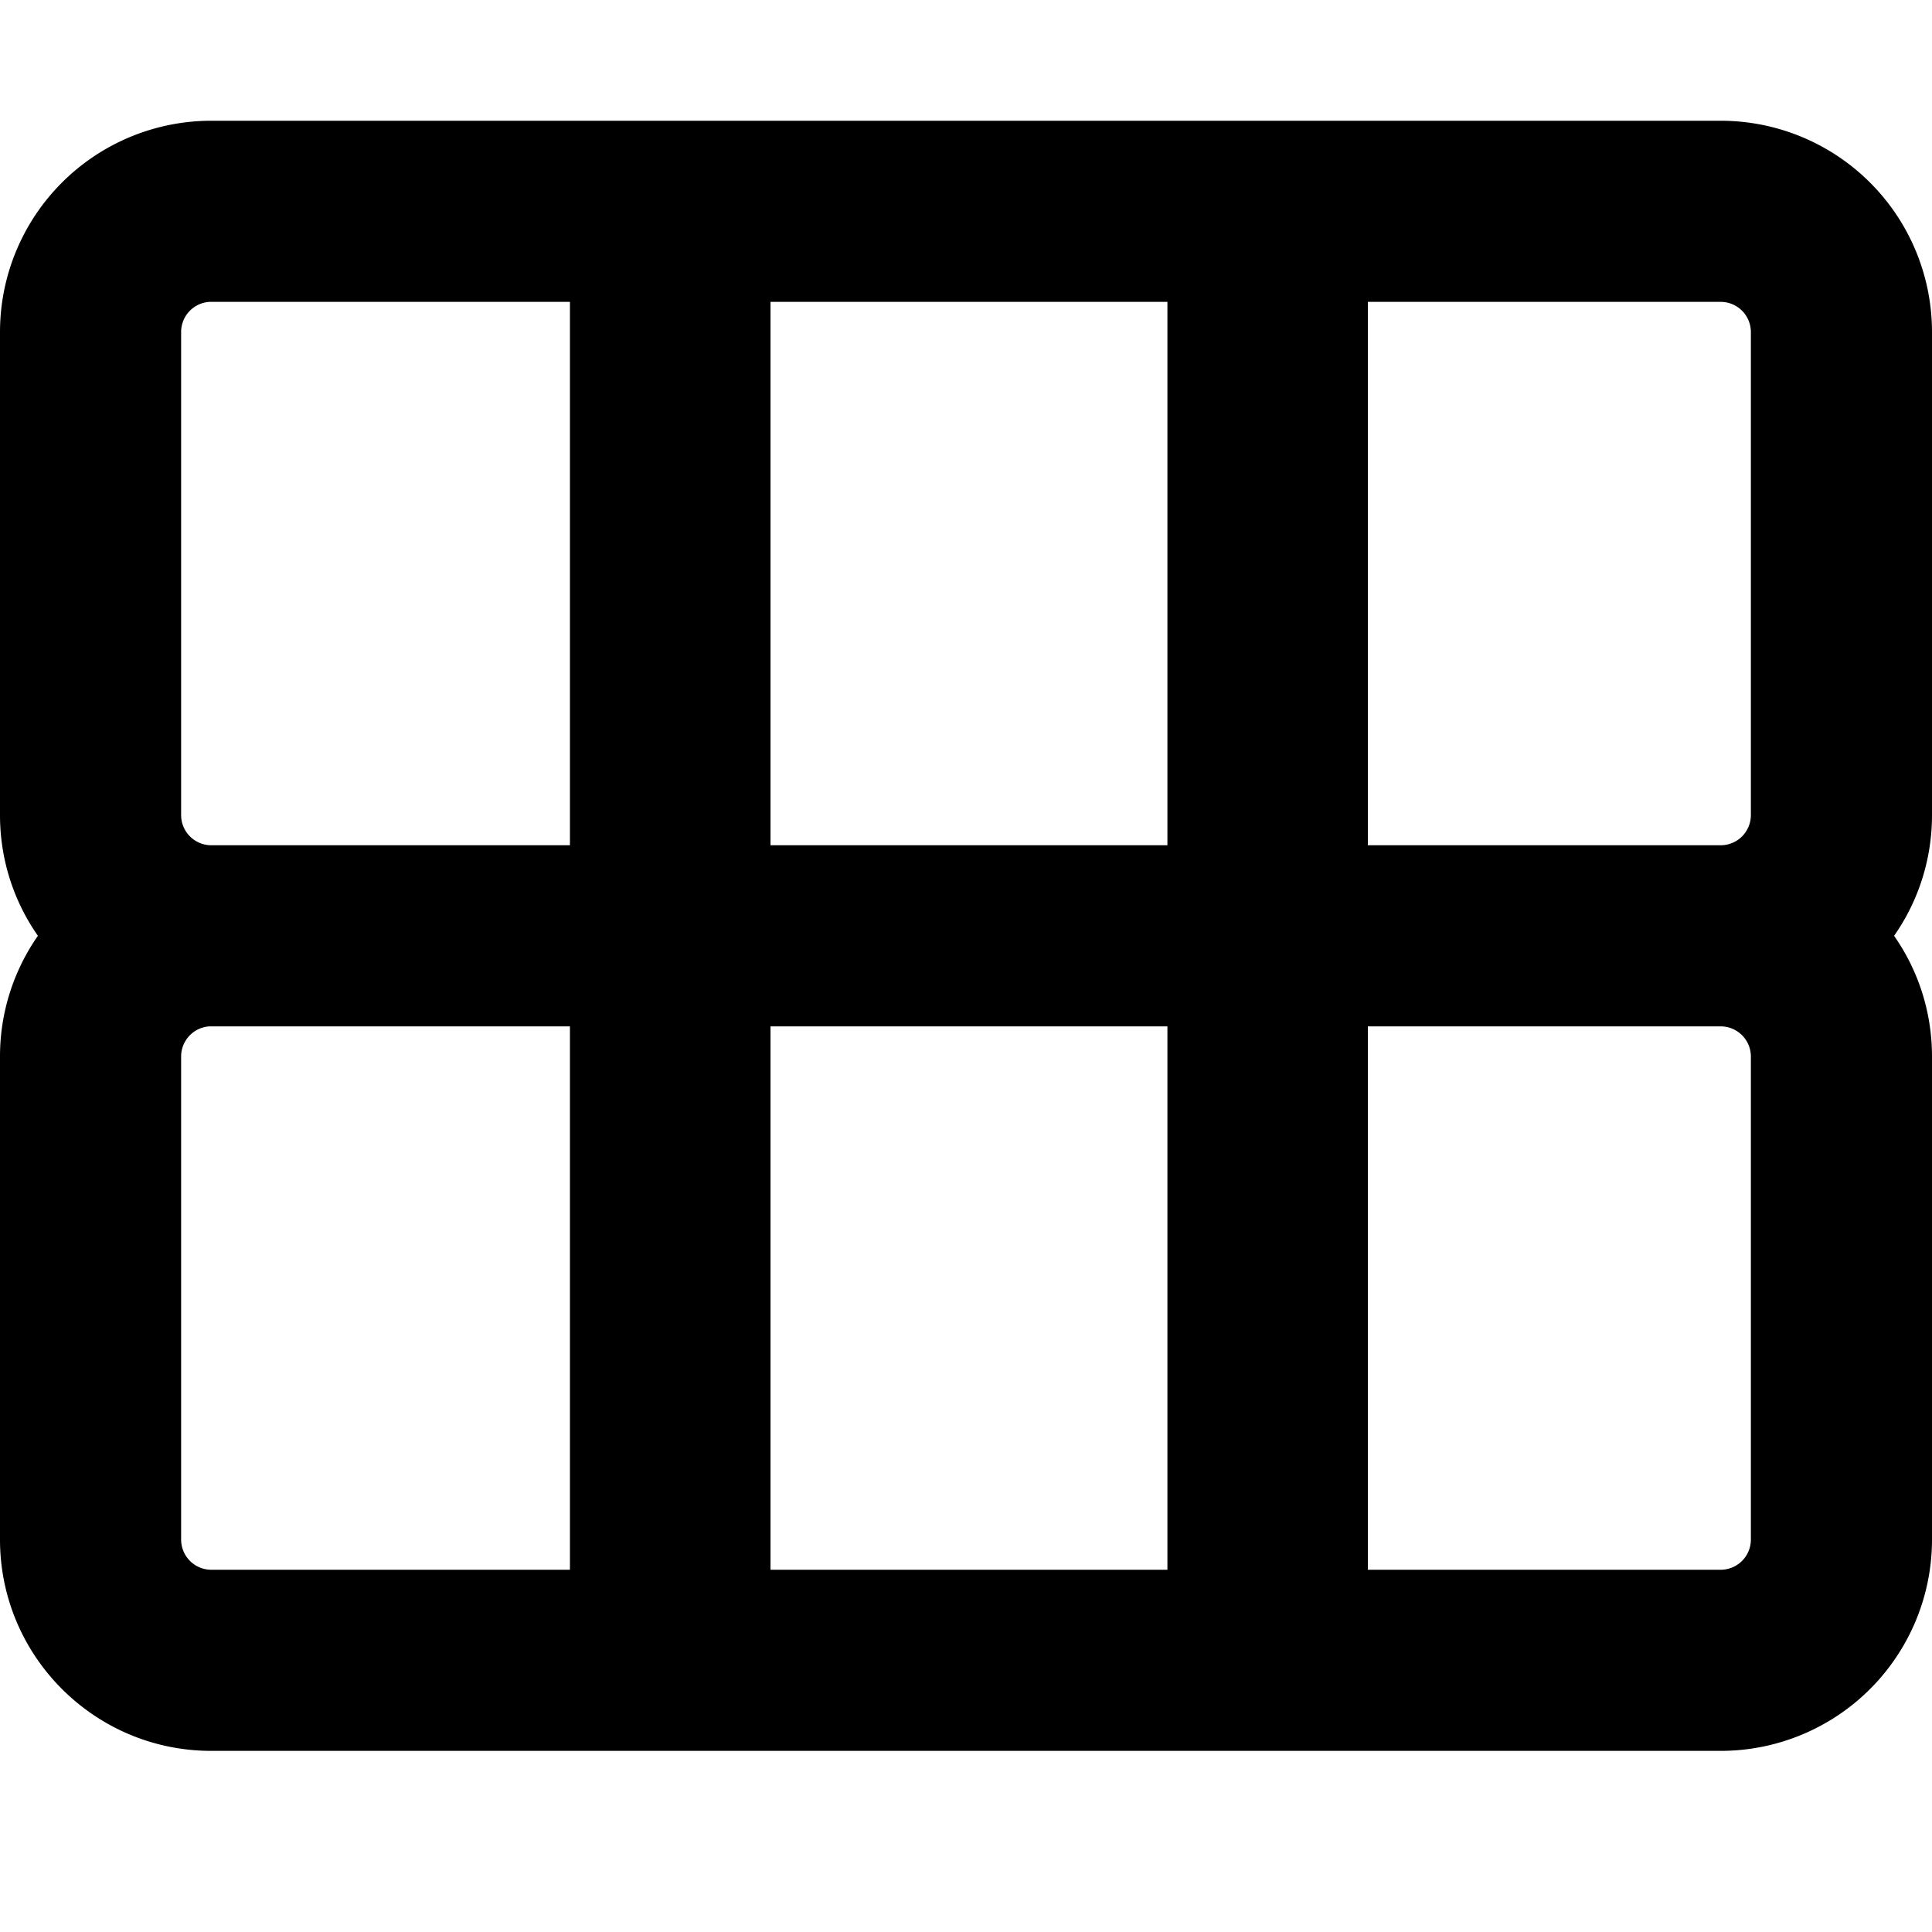 <svg xmlns="http://www.w3.org/2000/svg" height="16" width="16" viewBox="0 0 16 16"><path fill-rule="evenodd" d="M1.75 1A1.75 1.75 0 0 0 0 2.75v4c0 .372.116.717.314 1a1.742 1.742 0 0 0-.314 1v4c0 .966.784 1.75 1.75 1.75h12.5A1.75 1.75 0 0 0 16 12.75v-4c0-.372-.116-.717-.314-1 .198-.283.314-.628.314-1v-4A1.75 1.75 0 0 0 14.25 1H1.75zm-.016 1.5a.25.25 0 0 1 .002 0 .25.25 0 0 1 .014 0h2.97V7H1.75a.25.25 0 0 1-.25-.25v-4a.25.25 0 0 1 .234-.25zm4.647 0h3.287V7H6.381V2.5zm4.947 0h2.922a.25.25 0 0 1 .25.25v4a.25.25 0 0 1-.25.25h-2.922V2.5zm-9.594 6a.25.25 0 0 1 .002 0 .25.25 0 0 1 .014 0h2.97V13H1.75a.25.25 0 0 1-.25-.25v-4a.25.25 0 0 1 .234-.25zm4.647 0h3.287V13H6.381V8.5zm4.947 0h2.922a.25.25 0 0 1 .25.25v4a.25.25 0 0 1-.25.25h-2.922V8.5z"/></svg>